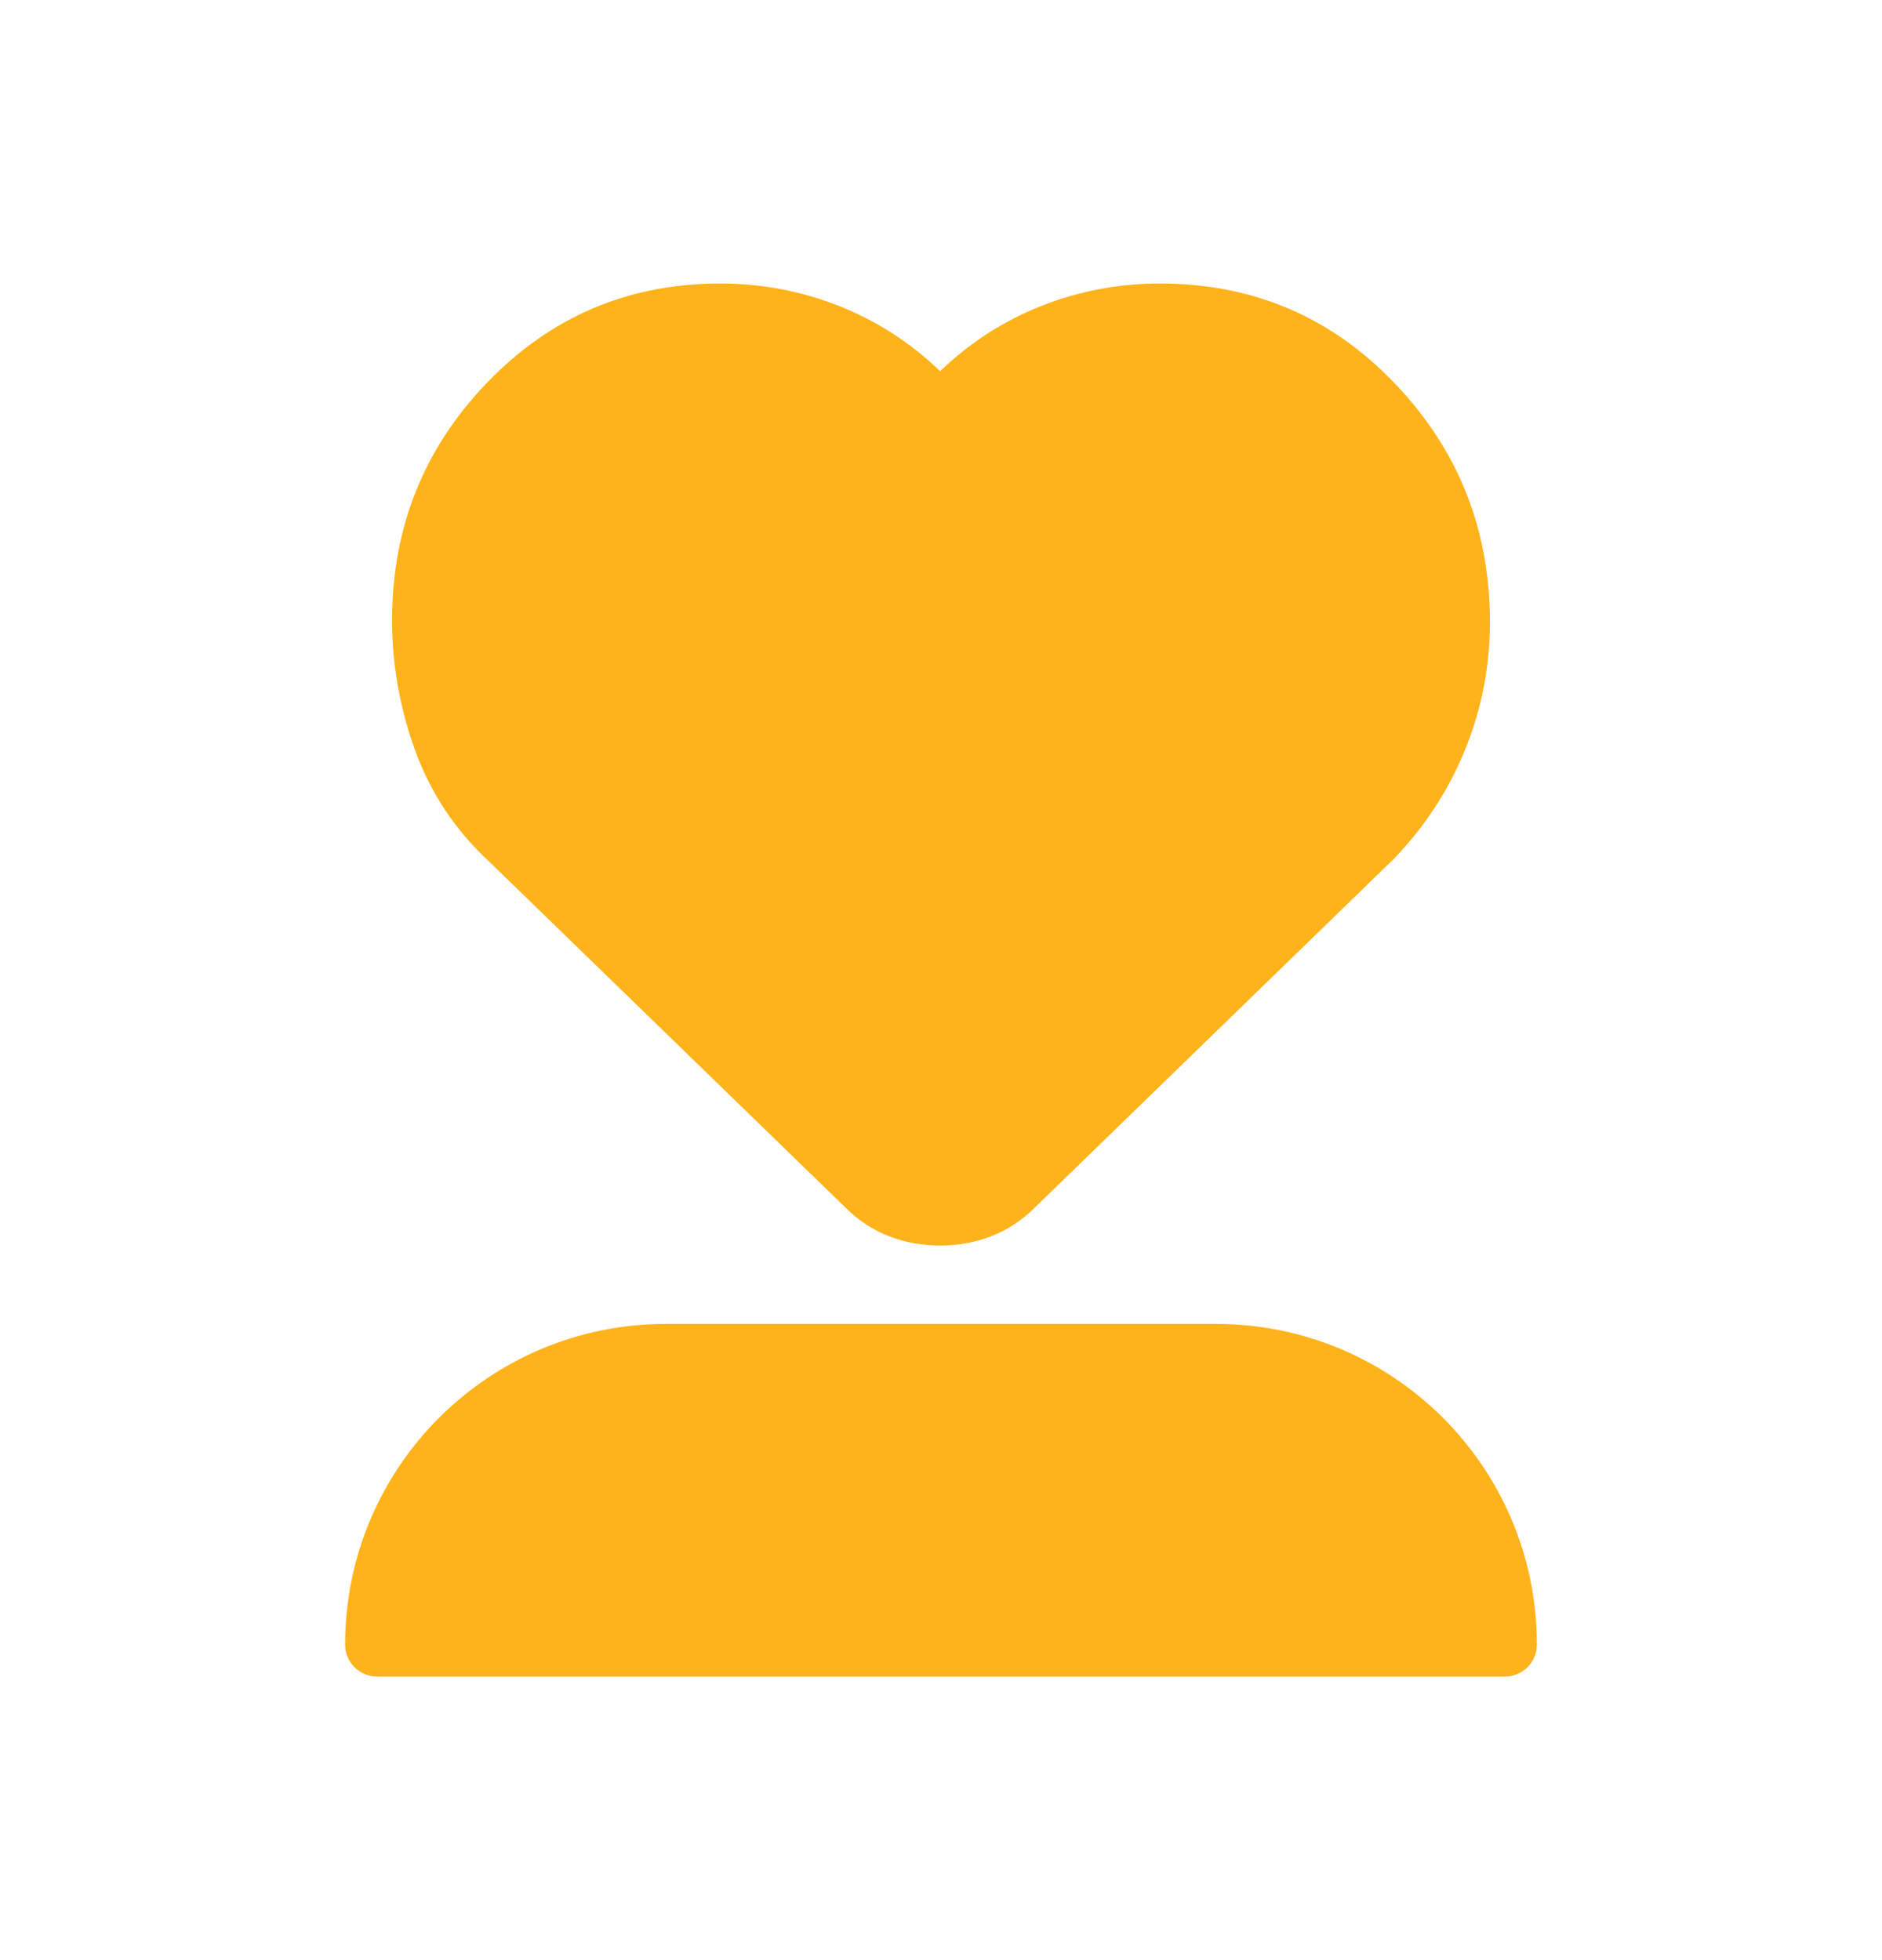 <svg width="24" height="25" viewBox="0 0 24 25" fill="none" xmlns="http://www.w3.org/2000/svg">
<path d="M6.227 10.978C5.803 10.584 5.493 10.116 5.296 9.576C5.099 9.035 5 8.48 5 7.911C5 6.728 5.405 5.716 6.216 4.876C7.027 4.036 8.016 3.616 9.185 3.616C9.71 3.616 10.214 3.711 10.696 3.901C11.178 4.091 11.609 4.369 11.989 4.734C12.369 4.369 12.8 4.091 13.282 3.901C13.764 3.711 14.268 3.616 14.793 3.616C15.976 3.616 16.973 4.04 17.784 4.887C18.595 5.734 19 6.749 19 7.933C19 8.502 18.894 9.046 18.682 9.565C18.471 10.083 18.167 10.547 17.773 10.956L13.194 15.404C13.033 15.564 12.851 15.685 12.646 15.765C12.442 15.845 12.223 15.886 11.989 15.886C11.755 15.886 11.536 15.845 11.332 15.765C11.127 15.685 10.945 15.564 10.784 15.404L6.227 10.978ZM7.454 9.751L11.989 14.133L16.546 9.729C16.794 9.495 16.977 9.222 17.094 8.908C17.211 8.594 17.269 8.269 17.269 7.933C17.269 7.231 17.032 6.633 16.557 6.136C16.082 5.639 15.502 5.391 14.815 5.391C14.494 5.391 14.184 5.453 13.884 5.577C13.585 5.701 13.325 5.88 13.106 6.114L12.624 6.596C12.537 6.684 12.438 6.749 12.329 6.793C12.219 6.837 12.106 6.859 11.989 6.859C11.872 6.859 11.763 6.837 11.66 6.793C11.558 6.749 11.463 6.684 11.376 6.596L10.894 6.114C10.66 5.88 10.401 5.698 10.116 5.566C9.831 5.435 9.521 5.369 9.185 5.369C8.498 5.369 7.918 5.617 7.443 6.114C6.968 6.611 6.731 7.21 6.731 7.911C6.731 8.247 6.789 8.575 6.906 8.897C7.023 9.218 7.206 9.503 7.454 9.751Z" fill="#FFB31B"/>
<path d="M6.518 6.124C6.518 5.64 6.91 5.248 7.394 5.248H16.64C17.124 5.248 17.517 5.64 17.517 6.124V10.607C17.517 11.091 17.124 11.483 16.64 11.483H7.394C6.91 11.483 6.518 11.091 6.518 10.607V6.124Z" fill="#FFB31B"/>
<path d="M11.931 14.814L8.39 10.682L15.472 10.682L11.931 14.814Z" fill="#FFB31B"/>
<path d="M4.401 20.975C4.401 18.716 6.232 16.886 8.49 16.886H15.509C17.768 16.886 19.599 18.716 19.599 20.975C19.599 21.201 19.416 21.384 19.19 21.384H4.81C4.584 21.384 4.401 21.201 4.401 20.975Z" fill="#FFB31B"/>
</svg>

